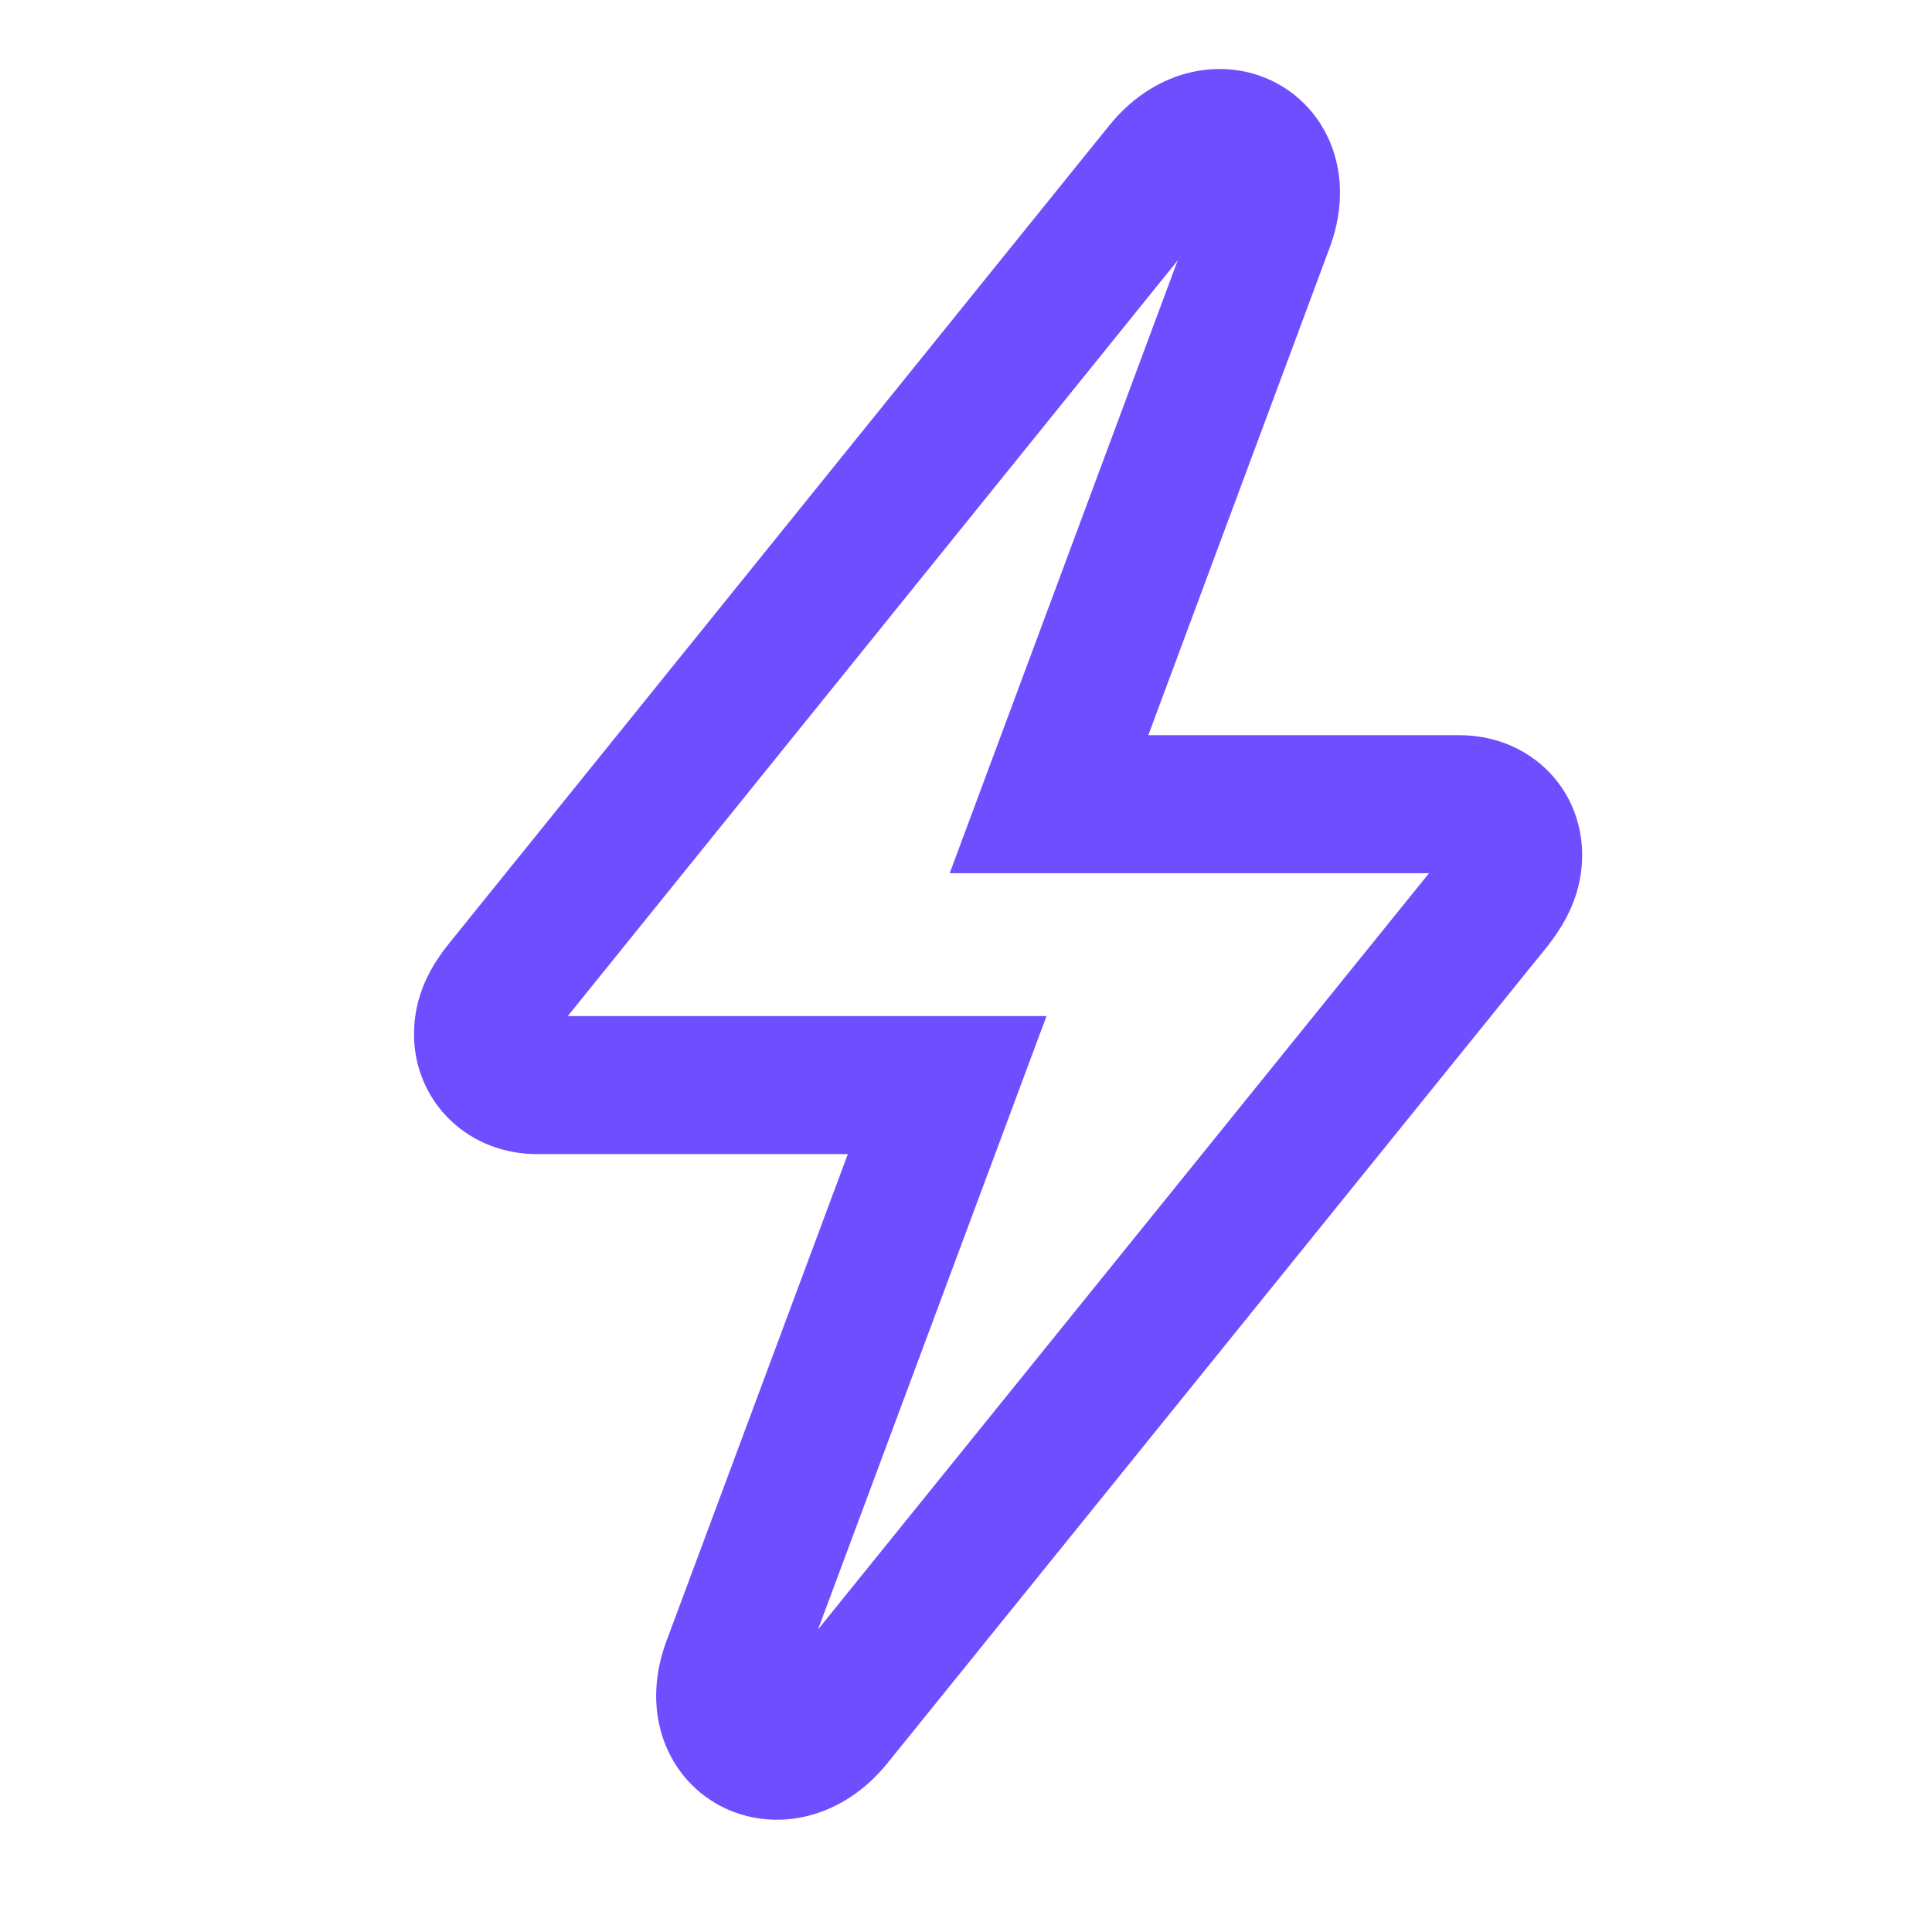 <svg width="28" height="28" viewBox="0 0 28 28" fill="none" xmlns="http://www.w3.org/2000/svg">
<path d="M7 14.987C7 14.741 7.103 14.526 7.287 14.3L16.854 2.447C17.592 1.534 18.751 2.129 18.331 3.247L15.203 11.655H21.15C21.602 11.655 21.93 11.962 21.93 12.393C21.93 12.629 21.837 12.844 21.653 13.08L12.076 24.934C11.337 25.836 10.179 25.241 10.599 24.124L13.727 15.726H7.779C7.328 15.726 7 15.408 7 14.987Z" stroke="#6E4EFF" stroke-width="2"/>
</svg>
